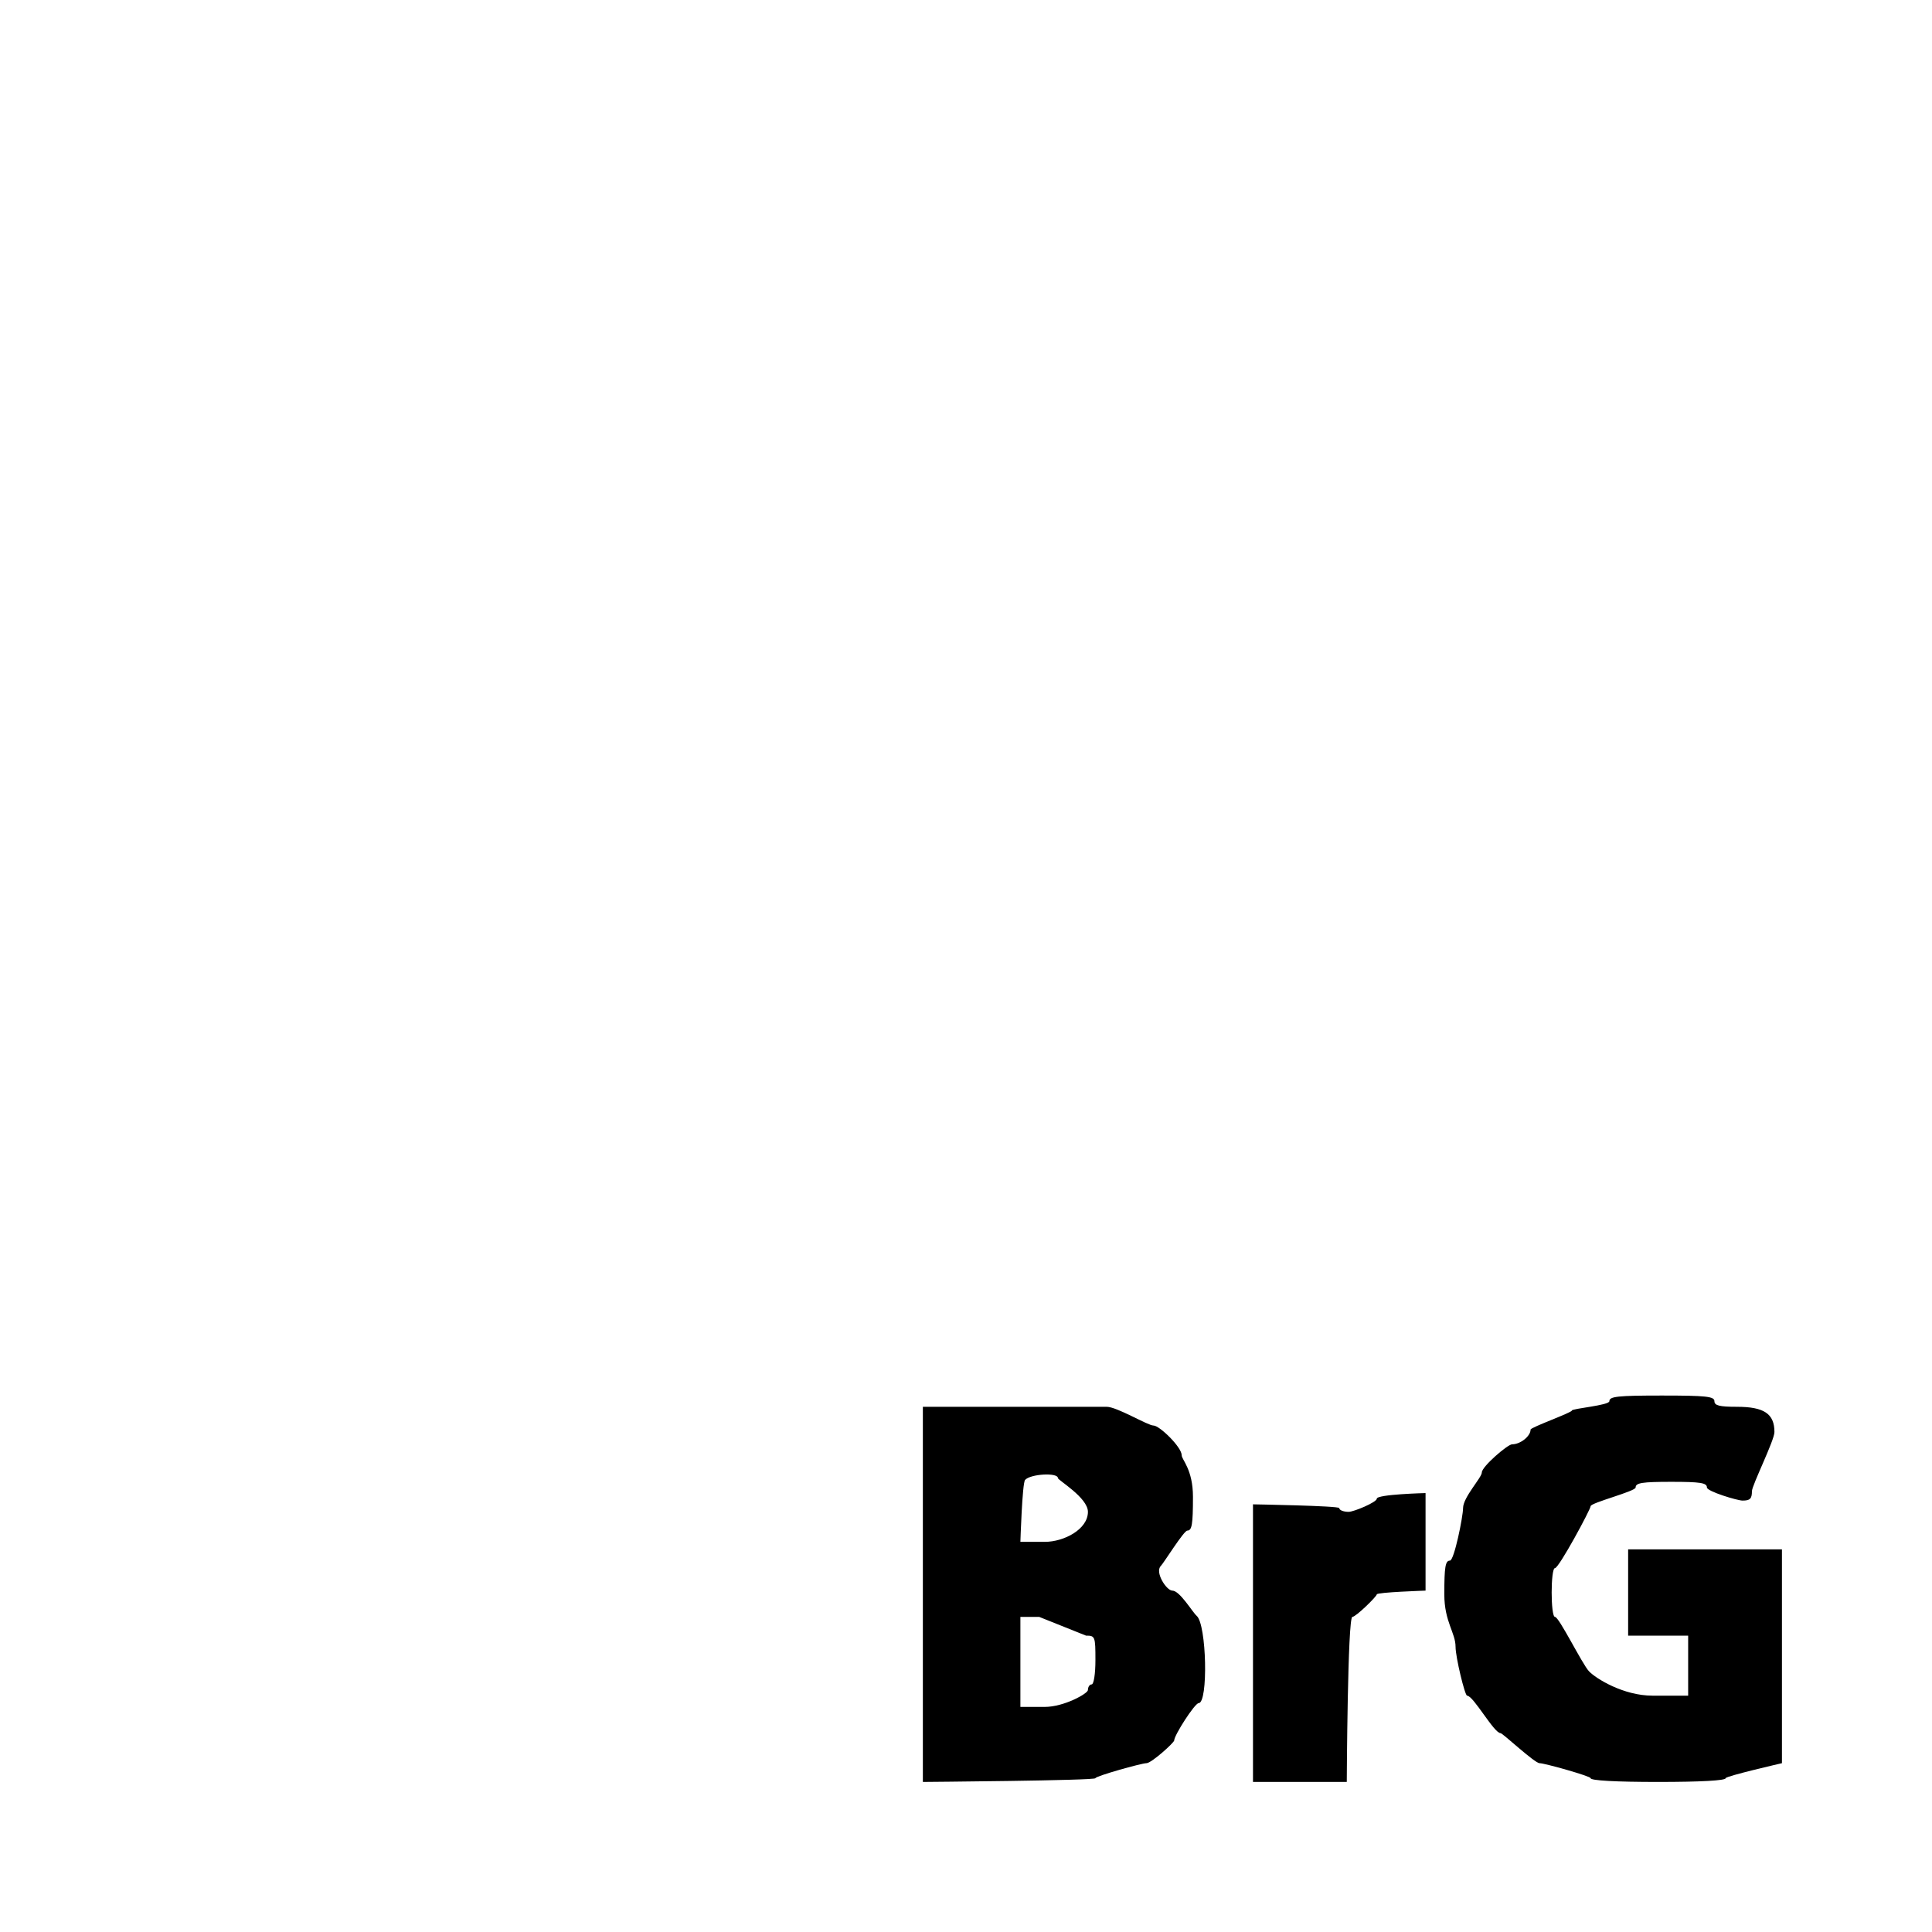 <svg width="100%" height="100%" viewBox="0 0 515 515" version="1.1" xmlns="http://www.w3.org/2000/svg" style="fill-rule:evenodd;clip-rule:evenodd;stroke-linejoin:round;stroke-miterlimit:2;">
    <g>
        <path d="M246,375L246,475C246,475 292,474.638 292,474C292,473.45 304.291,470 305.607,470C306.923,470 313,464.518 313,463.929C313,462.544 318.5,454 319.5,454C322.11,454 321.648,433 318.989,430.722C317.882,429.775 314.5,424 312.5,424C310.944,424 307.776,419.081 309.429,417.429C310.214,416.643 315.567,408 316.5,408C317.722,408 318,406.333 318,399C318,391.667 315,389.103 315,387.929C315,385.715 309.056,380 307.5,380C305.944,380 297.75,375 295,375M429,373.5C429,374.633 419,375.45 419,376C419,376.55 408,380.482 408,381.071C408,382.836 405.285,385 403.071,385C401.897,385 395,390.944 395,392.5C395,393.875 390,399.111 390,402C390,404.2 387.633,416 386.5,416C385.278,416 385,417.667 385,425C385,432.333 388,435.222 388,439C388,441.75 390.482,452 391.071,452C392.764,452 398.225,462 400.011,462C400.555,462 409.077,470 410.393,470C411.709,470 424,473.45 424,474C424,474.63 430.667,475 442,475C453.333,475 460,474.63 460,474C460,473.45 475,470 475,470L475,413L434,413L434,436L450,436L450,452L440.5,452C432.722,452 425.38,447.425 423.565,445.5C421.749,443.575 415.583,431 414.5,431C413.321,431 413.321,418 414.5,418C415.548,418 424,402.325 424,401.5C424,400.567 436,397.548 436,396.5C436,395.272 437.722,395 445.5,395C453.278,395 455,395.272 455,396.5C455,397.548 463.125,400 464.5,400C466.5,400 467,399.5 467,397.5C467,395.944 473,383.969 473,381.722C473,376.855 470.238,375 462.989,375C458.332,375 457,374.666 457,373.5C457,372.238 454.778,372 443,372C431.222,372 429,372.238 429,373.5M282,394C282,394.55 290,399.222 290,403C290,407.667 283.611,411 278.5,411L272,411C272,411 272.486,395.364 273.25,394.496C274.668,392.885 282,392.47 282,394M367,399.5C367,400.433 360.875,403 359.5,403C358.125,403 357,402.55 357,402C357,401.391 334,401 334,401L334,475L359,475C359,475 359.212,431 360.5,431C361.433,431 367,425.55 367,425C367,424.436 380,424 380,424L380,398C380,398 367,398.321 367,399.5M289.5,436C291.91,436 292,436.233 292,442.5C292,446.167 291.564,449 291,449C290.45,449 290,449.675 290,450.5C290,451.433 283.611,455 278.5,455L272,455L272,431L277,431"/>
    </g>
</svg>
